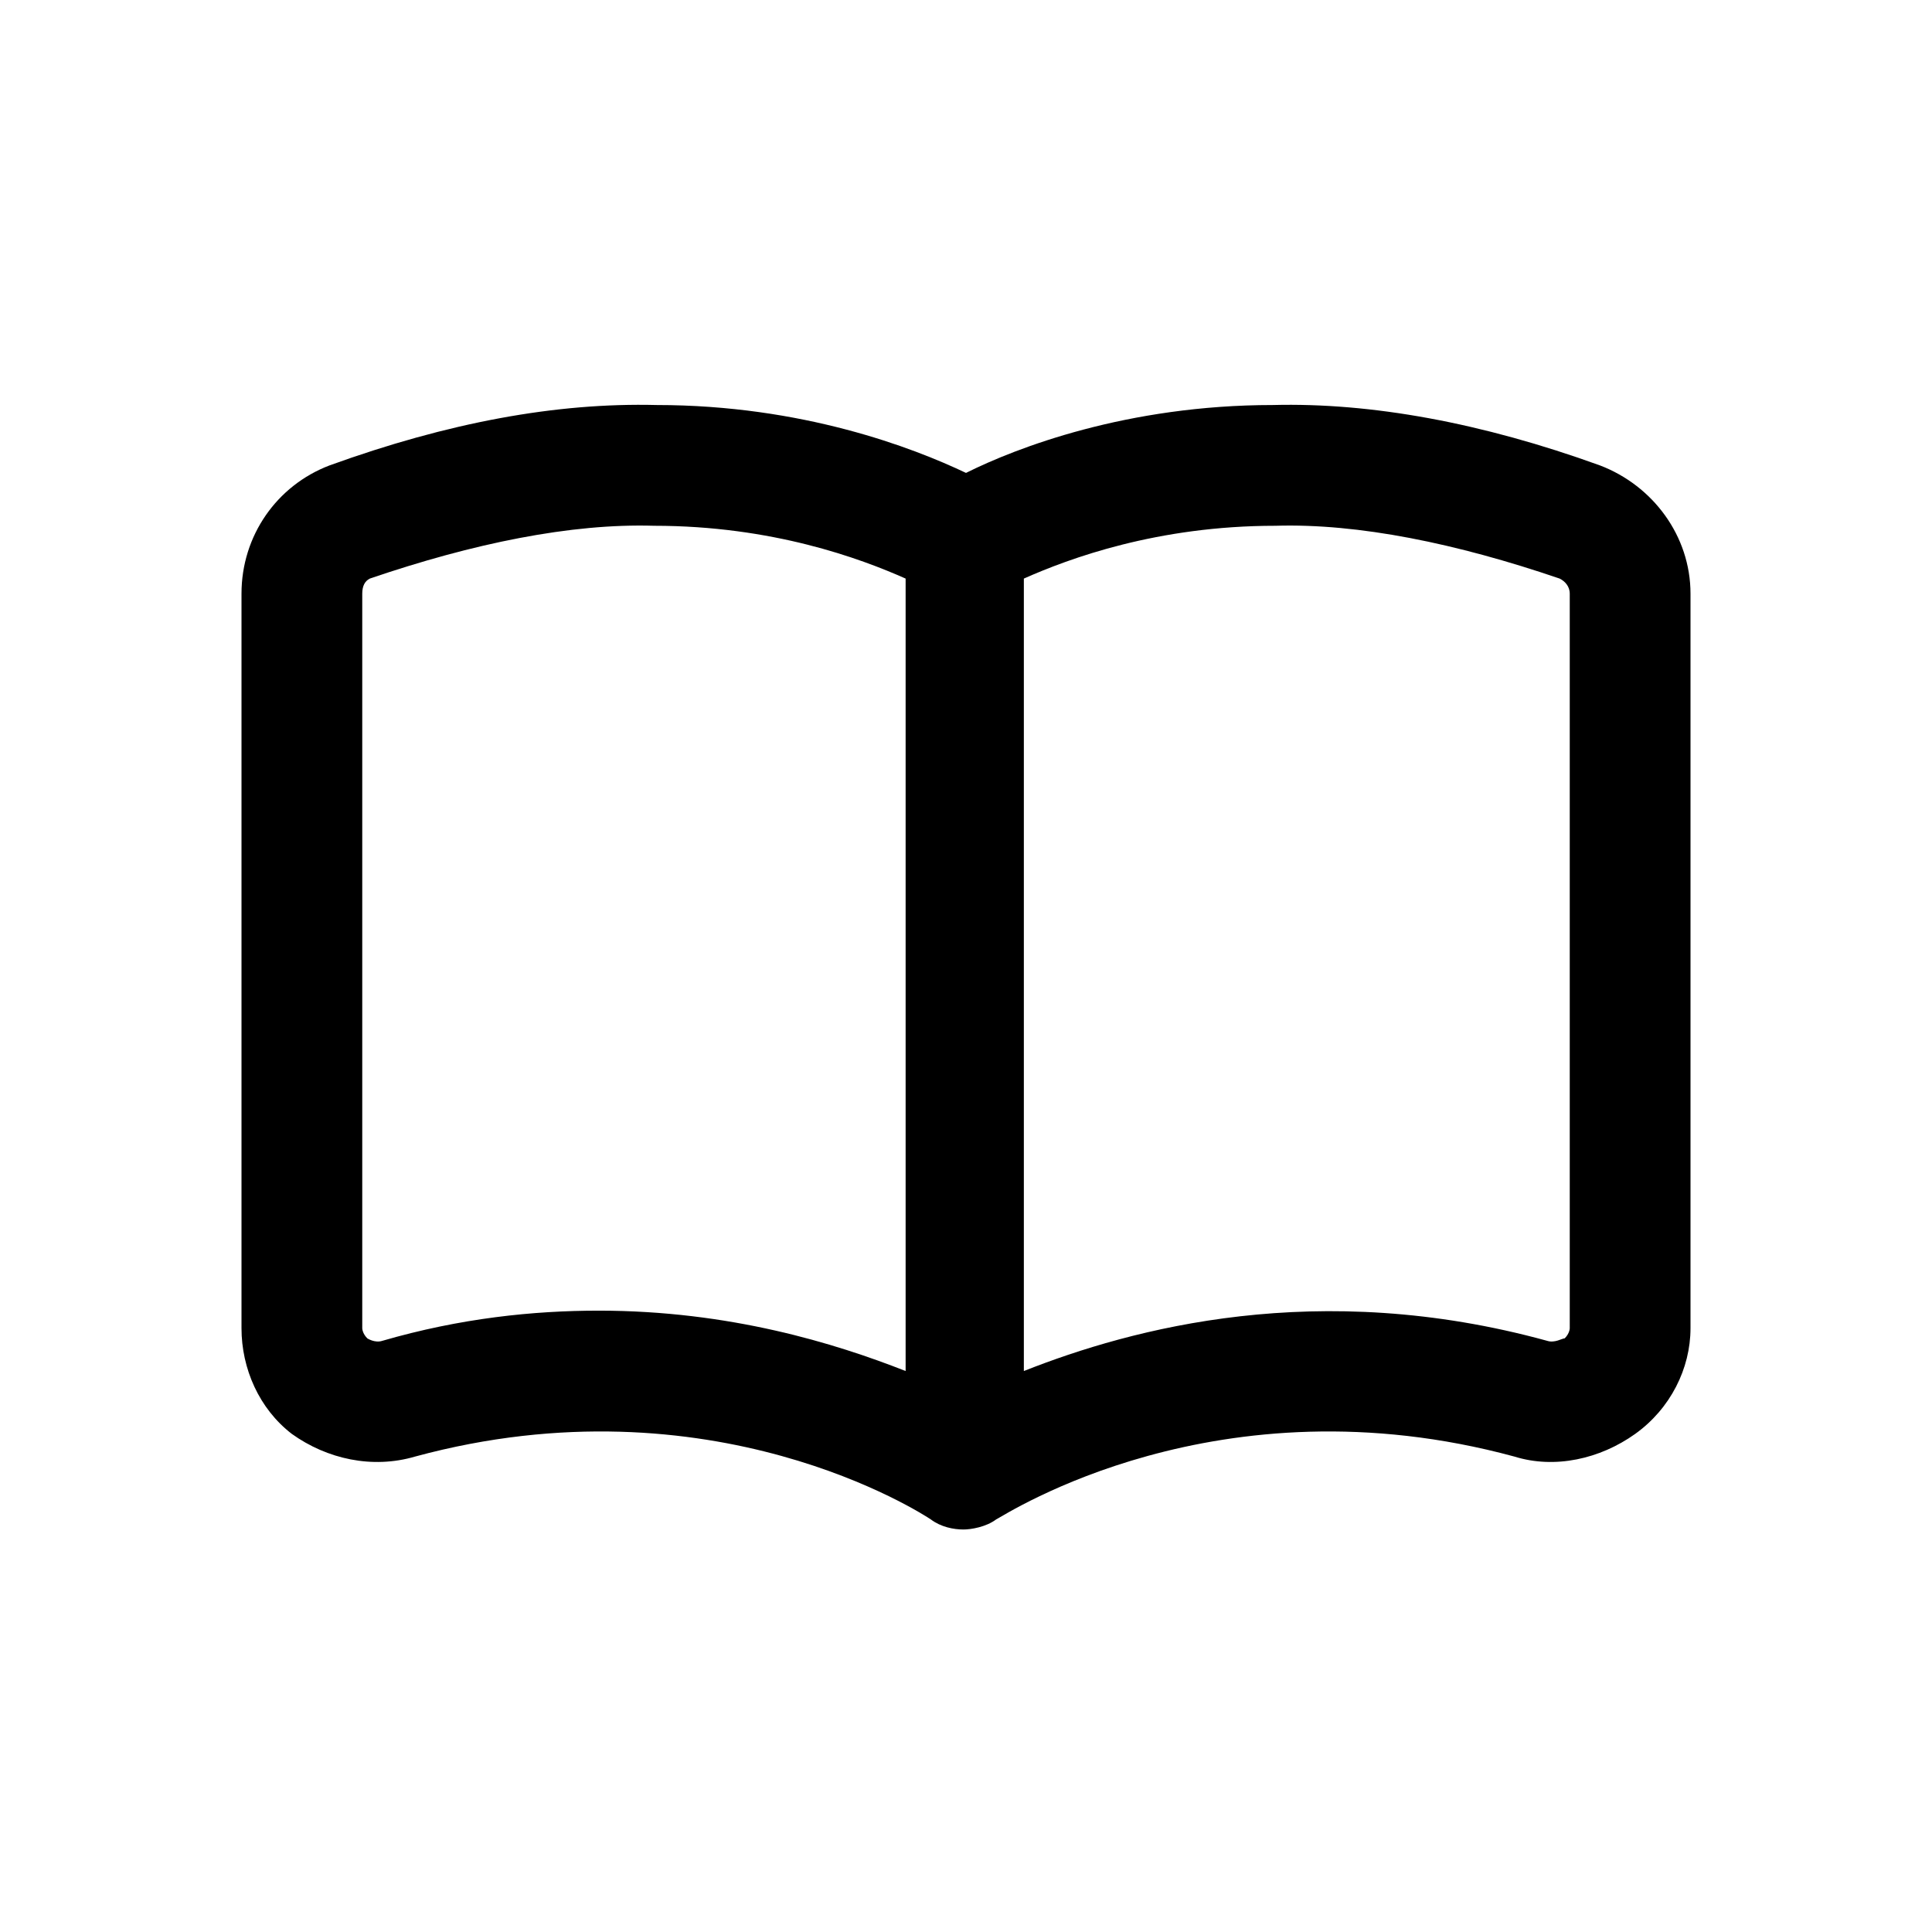 <svg width="36" height="36" viewBox="0 0 36 36" fill="none" xmlns="http://www.w3.org/2000/svg">
<path d="M29.812 8.672C27.609 7.875 25.547 7.5 23.719 7.547C21 7.547 18.938 8.344 18 8.812C17.016 8.344 14.953 7.547 12.234 7.547C10.359 7.5 8.344 7.875 6.141 8.672C5.156 9.047 4.5 9.984 4.5 11.062V24.75C4.5 25.5 4.828 26.25 5.438 26.719C6.094 27.188 6.938 27.375 7.734 27.141C13.266 25.641 17.203 28.219 17.344 28.312C17.531 28.453 17.766 28.5 17.953 28.5C18.094 28.5 18.375 28.453 18.562 28.312C18.75 28.219 22.688 25.641 28.219 27.141C28.969 27.375 29.812 27.188 30.469 26.719C31.125 26.25 31.5 25.5 31.5 24.75V11.062C31.5 9.984 30.797 9.047 29.812 8.672ZM16.875 25.547C15.562 25.031 13.594 24.422 11.156 24.422C9.938 24.422 8.578 24.562 7.125 24.984C6.984 25.031 6.844 24.938 6.844 24.938C6.75 24.844 6.75 24.75 6.75 24.75V11.062C6.75 10.922 6.797 10.828 6.891 10.781C8.812 10.125 10.641 9.75 12.188 9.797C14.391 9.797 16.031 10.406 16.875 10.781V25.547ZM29.25 24.75C29.25 24.75 29.25 24.844 29.156 24.938C29.109 24.938 28.969 25.031 28.828 24.984C24.562 23.812 21.094 24.75 19.078 25.547V10.781C19.922 10.406 21.562 9.797 23.766 9.797C25.312 9.75 27.141 10.125 29.062 10.781C29.156 10.828 29.25 10.922 29.25 11.062V24.75Z" fill="black"/>
</svg>
